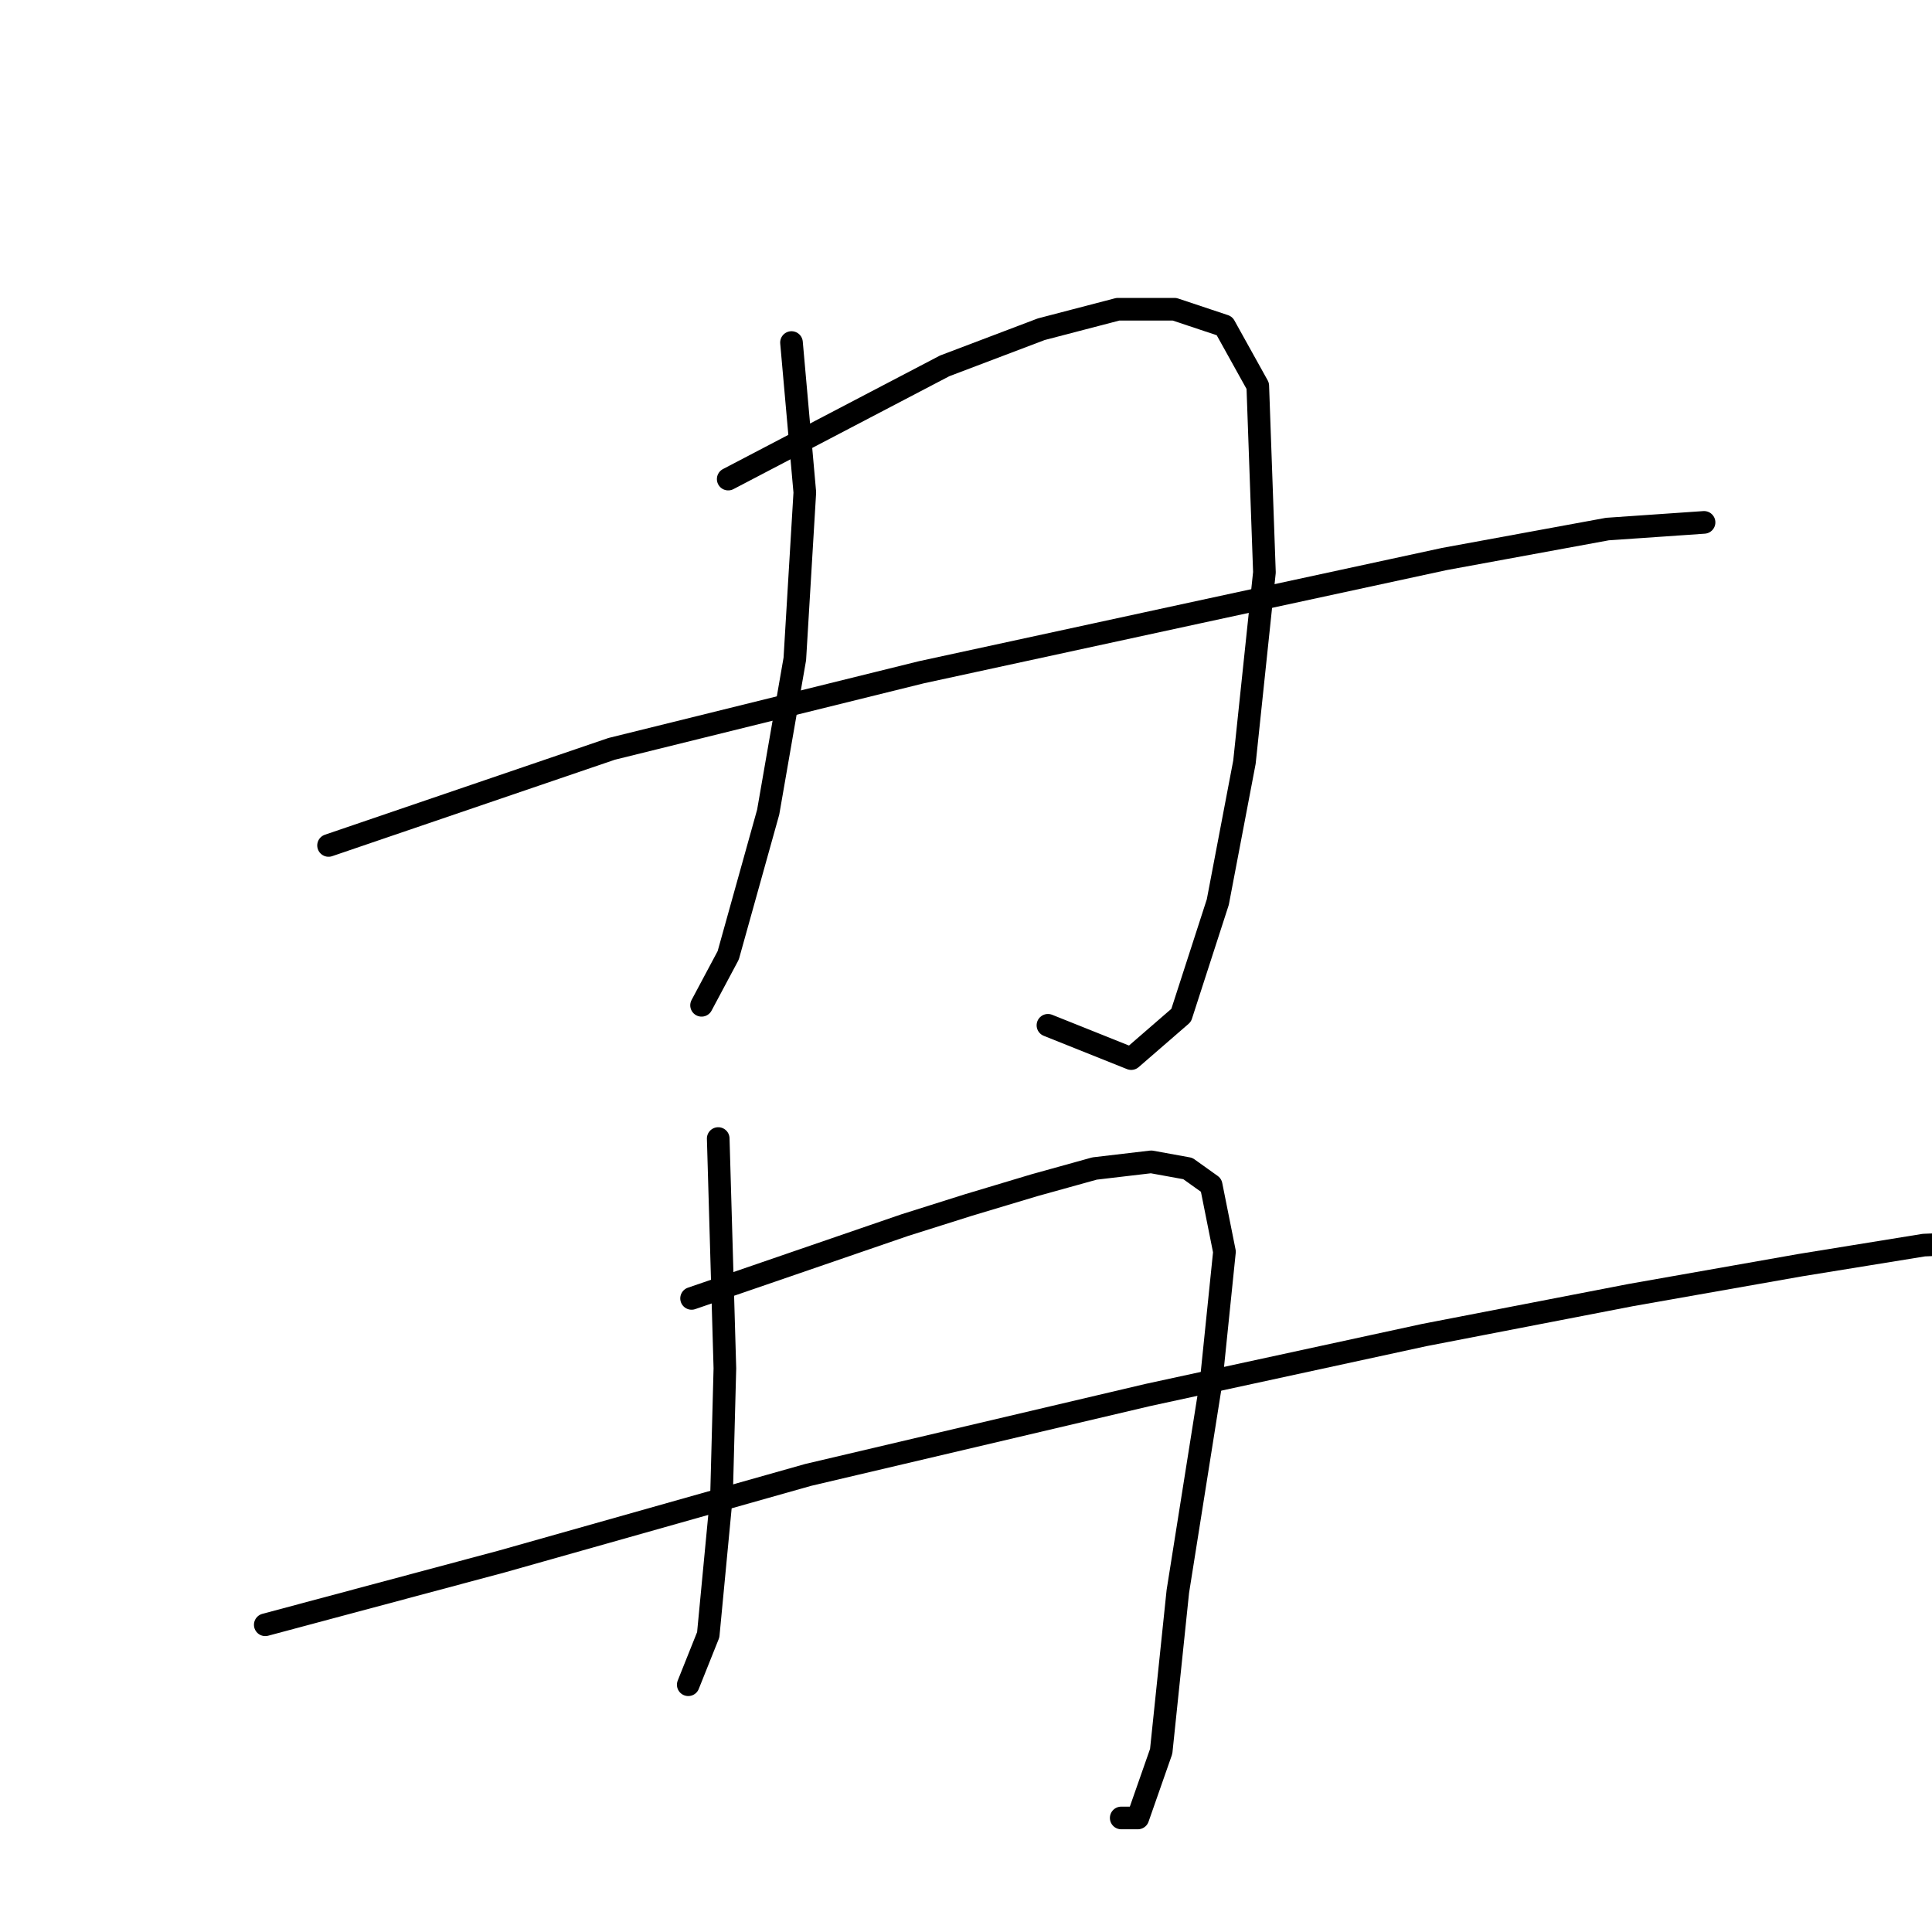 <?xml version="1.0" standalone="no"?>
    <svg width="256" height="256" xmlns="http://www.w3.org/2000/svg" version="1.1">
    <polyline stroke="black" stroke-width="3" stroke-linecap="round" fill="transparent" stroke-linejoin="round" points="104.877 45.389 106.642 65.248 105.318 87.313 101.788 107.613 96.492 126.59 92.962 133.209 92.962 133.209 " />
        <polyline stroke="black" stroke-width="3" stroke-linecap="round" fill="transparent" stroke-linejoin="round" points="96.492 63.482 125.177 48.478 137.975 43.623 148.126 40.975 155.628 40.975 162.247 43.182 166.661 51.126 167.543 75.839 164.895 100.994 161.365 119.529 156.51 134.533 149.891 140.27 138.858 135.857 138.858 135.857 " />
        <polyline stroke="black" stroke-width="3" stroke-linecap="round" fill="transparent" stroke-linejoin="round" points="43.535 112.026 81.046 99.228 122.088 89.078 158.717 81.135 191.374 74.074 212.998 70.102 225.796 69.219 225.796 69.219 " />
        <polyline stroke="black" stroke-width="3" stroke-linecap="round" fill="transparent" stroke-linejoin="round" points="95.168 150.862 96.051 181.312 95.61 198.082 93.844 216.617 91.197 223.237 91.197 223.237 " />
        <polyline stroke="black" stroke-width="3" stroke-linecap="round" fill="transparent" stroke-linejoin="round" points="91.638 172.045 119.882 162.336 128.267 159.688 137.093 157.04 145.036 154.834 152.539 153.951 157.393 154.834 160.482 157.04 162.247 165.866 160.482 183.077 156.069 210.88 153.863 232.063 150.773 240.889 148.567 240.889 148.567 240.889 " />
        <polyline stroke="black" stroke-width="3" stroke-linecap="round" fill="transparent" stroke-linejoin="round" points="35.15 215.293 66.483 206.908 107.084 195.434 152.097 184.843 188.726 176.899 216.087 171.603 238.594 167.632 254.923 164.984 265.514 164.542 265.514 164.542 " />
        </svg>